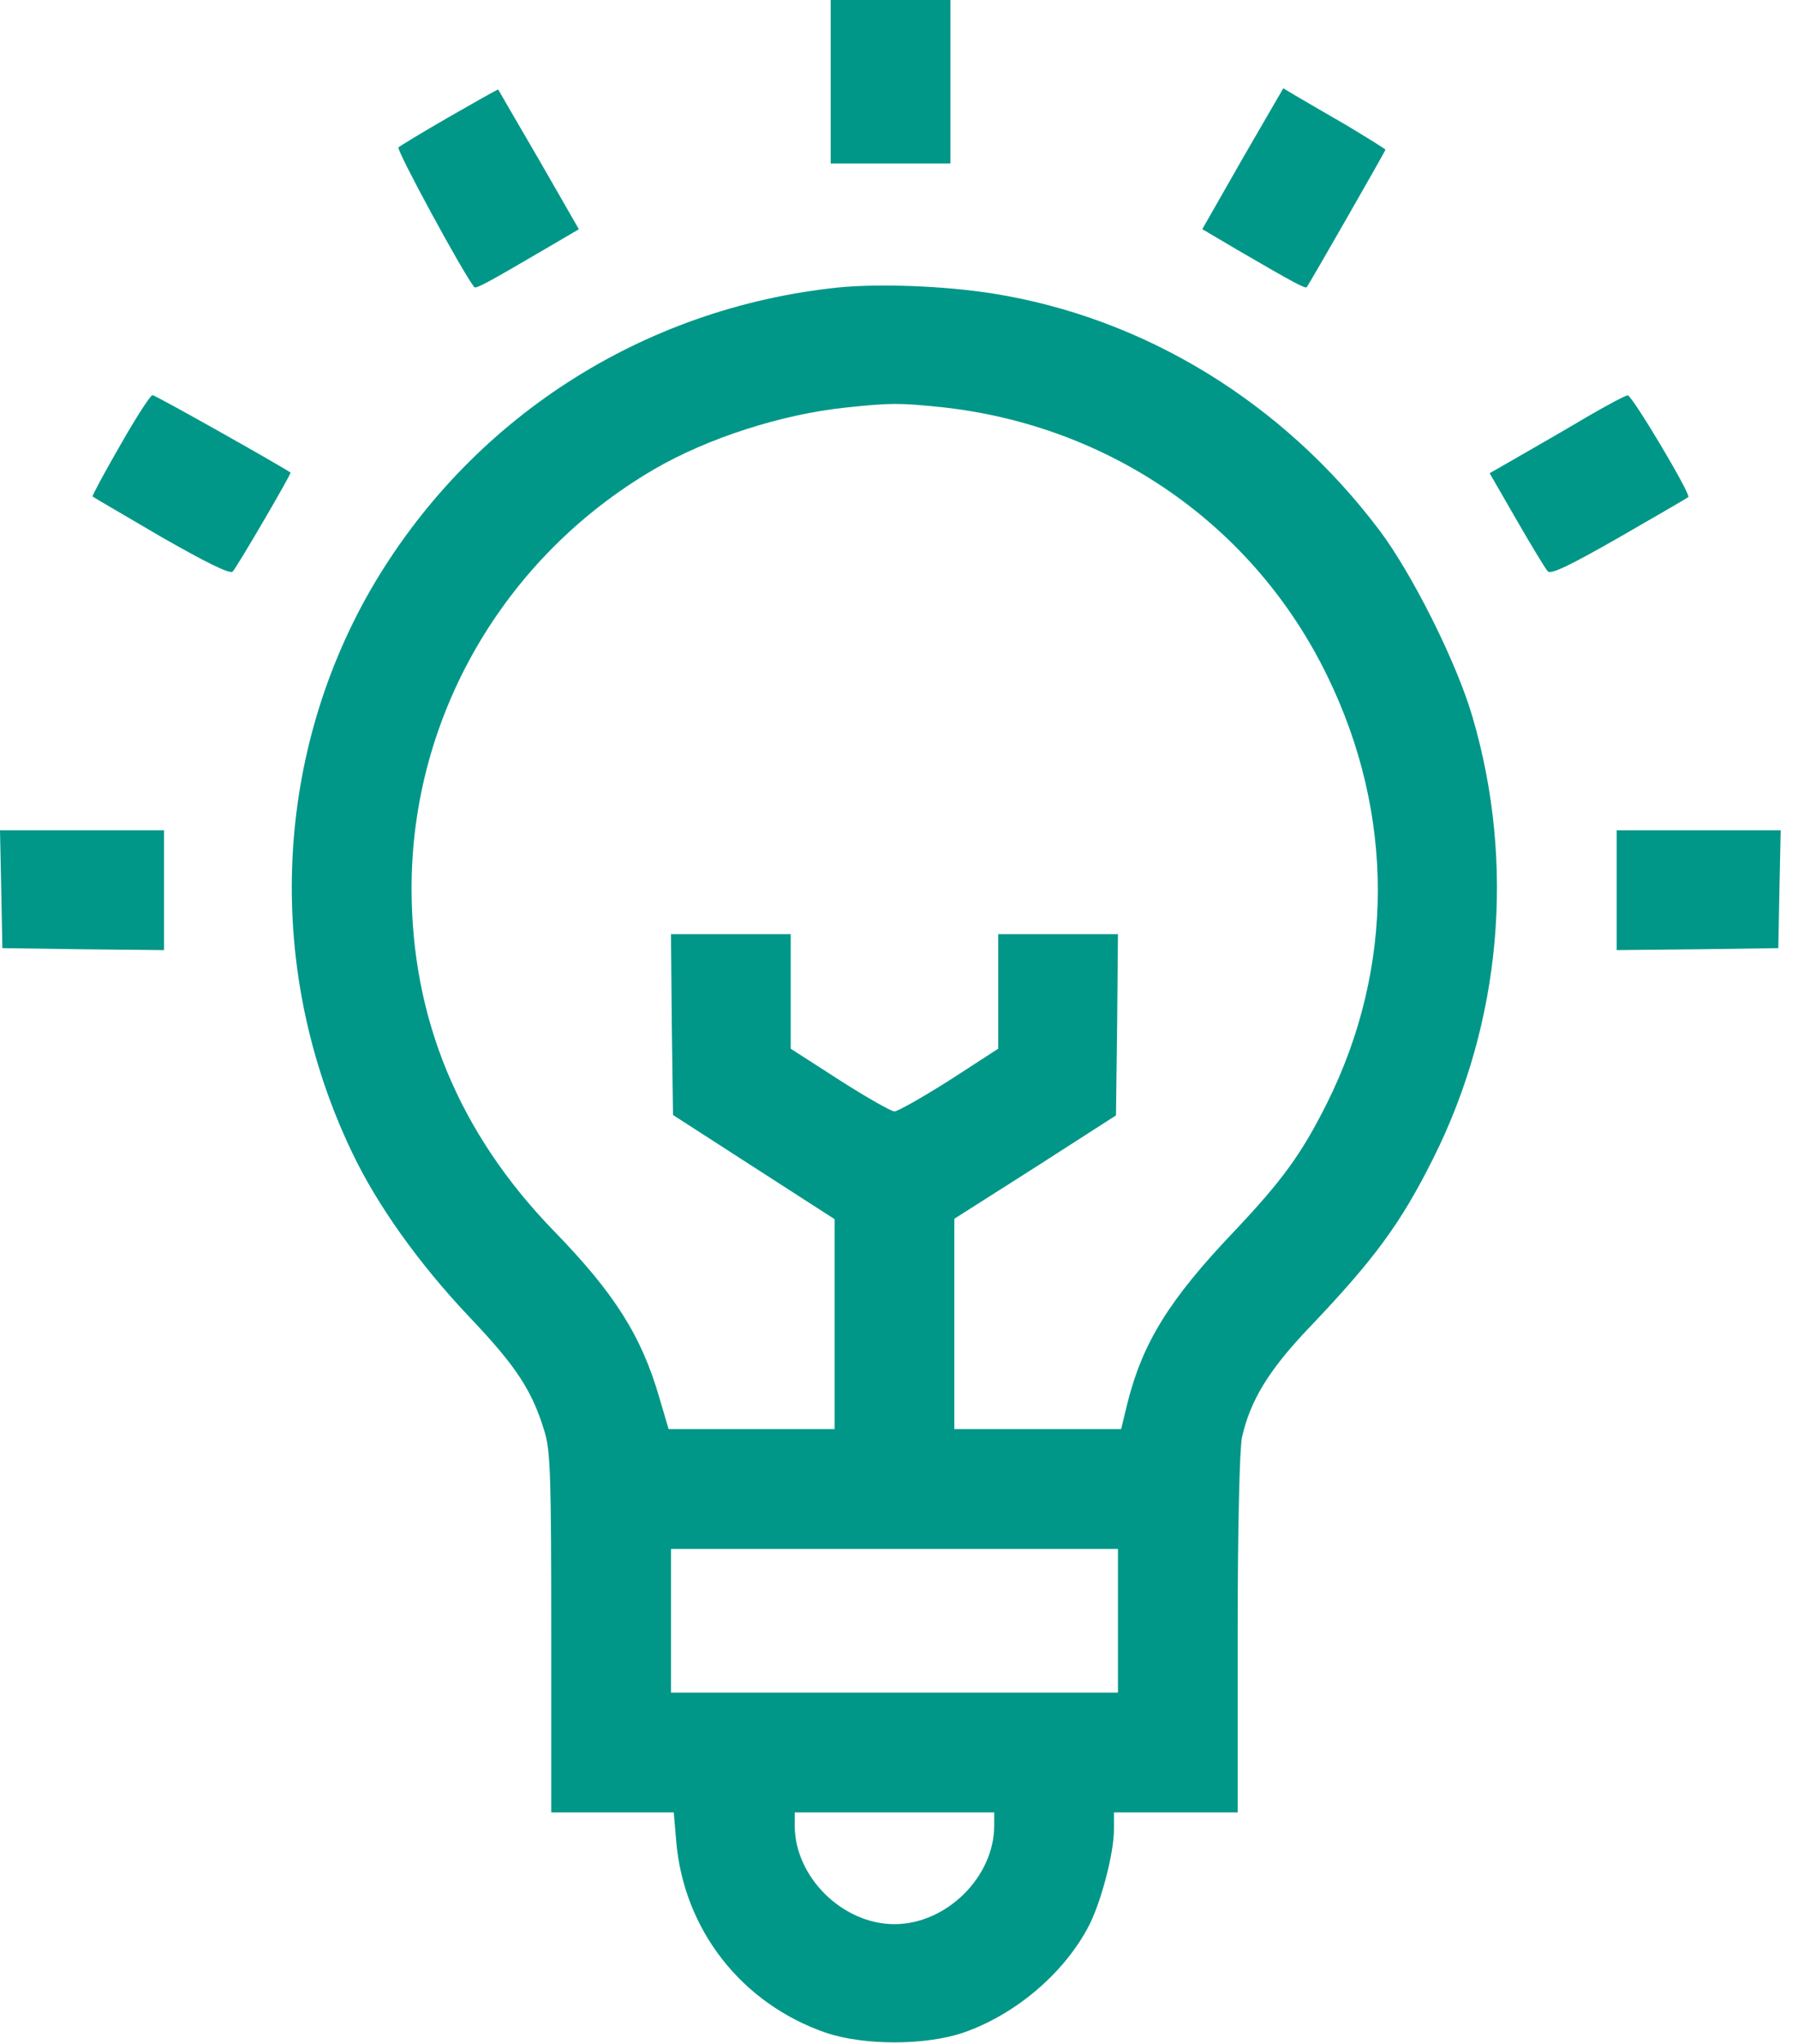 <svg width="22" height="25" viewBox="0 0 22 25" fill="none" xmlns="http://www.w3.org/2000/svg">
<path d="M10.164 0.999V2H10.896H11.629V0.999V-0.002H10.896H10.164V0.999Z" fill="#009788"/>
<path d="M5.501 1.427C5.178 1.613 4.895 1.784 4.876 1.803C4.846 1.832 5.662 3.336 5.803 3.512C5.823 3.537 5.999 3.439 6.658 3.053L7.083 2.804L6.595 1.954C6.321 1.486 6.096 1.095 6.096 1.095C6.092 1.09 5.823 1.242 5.501 1.427Z" fill="#009788"/>
<path d="M15.204 1.939L14.711 2.803L15.15 3.062C15.839 3.463 15.976 3.536 15.99 3.511C16.024 3.467 16.952 1.846 16.952 1.832C16.952 1.822 16.737 1.69 16.479 1.534C16.215 1.383 15.932 1.216 15.849 1.168L15.702 1.08L15.204 1.939Z" fill="#009788"/>
<path d="M10.261 3.516C7.849 3.765 5.739 5.132 4.533 7.217C3.337 9.302 3.249 11.88 4.304 14.087C4.611 14.736 5.124 15.454 5.739 16.104C6.325 16.719 6.516 17.017 6.667 17.524C6.736 17.754 6.745 18.11 6.745 19.98V22.168H7.497H8.244L8.274 22.52C8.366 23.604 9.074 24.507 10.105 24.863C10.569 25.02 11.32 25.02 11.784 24.863C12.409 24.648 13 24.155 13.308 23.584C13.464 23.301 13.63 22.676 13.63 22.378V22.168H14.387H15.144V19.98C15.144 18.662 15.168 17.71 15.197 17.578C15.3 17.124 15.529 16.753 16.018 16.24C16.819 15.4 17.141 14.961 17.536 14.17C18.371 12.505 18.542 10.566 18.02 8.779C17.829 8.115 17.282 7.021 16.877 6.484C15.695 4.917 13.996 3.882 12.141 3.589C11.545 3.496 10.764 3.467 10.261 3.516ZM11.521 4.98C13.591 5.205 15.349 6.431 16.242 8.271C17.067 9.961 17.063 11.836 16.238 13.491C15.925 14.116 15.691 14.438 15.09 15.073C14.309 15.894 13.982 16.421 13.796 17.158L13.718 17.48H12.697H11.677V16.196V14.907L12.668 14.277L13.655 13.643L13.669 12.534L13.679 11.426H12.946H12.214V12.129V12.827L11.618 13.213C11.286 13.423 10.984 13.594 10.944 13.594C10.905 13.594 10.603 13.423 10.275 13.213L9.675 12.827V12.129V11.426H8.943H8.21L8.22 12.534L8.235 13.638L9.226 14.277L10.212 14.912V16.196V17.48H9.196H8.181L8.069 17.1C7.849 16.338 7.517 15.815 6.77 15.049C5.617 13.857 5.036 12.461 5.036 10.864C5.036 8.765 6.164 6.816 8 5.742C8.654 5.361 9.558 5.068 10.349 4.985C10.896 4.927 10.998 4.927 11.521 4.98ZM13.679 19.824V20.703H10.944H8.21V19.824V18.945H10.944H13.679V19.824ZM12.165 22.329C12.165 22.959 11.579 23.535 10.944 23.535C10.31 23.535 9.724 22.959 9.724 22.329V22.168H10.944H12.165V22.329Z" fill="#009788"/>
<path d="M1.47 5.448C1.275 5.785 1.123 6.069 1.133 6.073C1.143 6.083 1.524 6.303 1.973 6.567C2.51 6.874 2.813 7.026 2.847 6.991C2.896 6.943 3.57 5.79 3.555 5.78C3.384 5.668 1.9 4.833 1.866 4.833C1.841 4.833 1.661 5.111 1.47 5.448Z" fill="#009788"/>
<path d="M19.418 5.099C19.179 5.241 18.808 5.455 18.602 5.573L18.227 5.788L18.559 6.364C18.739 6.676 18.91 6.959 18.939 6.989C18.979 7.028 19.213 6.915 19.818 6.569C20.268 6.31 20.648 6.09 20.658 6.08C20.692 6.046 19.97 4.835 19.916 4.835C19.882 4.84 19.662 4.957 19.418 5.099Z" fill="#009788"/>
<path d="M0.015 10.874L0.029 11.597L1.021 11.611L2.007 11.621V10.889V10.156H1.006H0L0.015 10.874Z" fill="#009788"/>
<path d="M19.781 10.889V11.621L20.773 11.611L21.759 11.597L21.773 10.874L21.788 10.156H20.782H19.781V10.889Z" fill="#009788"/>
</svg>
